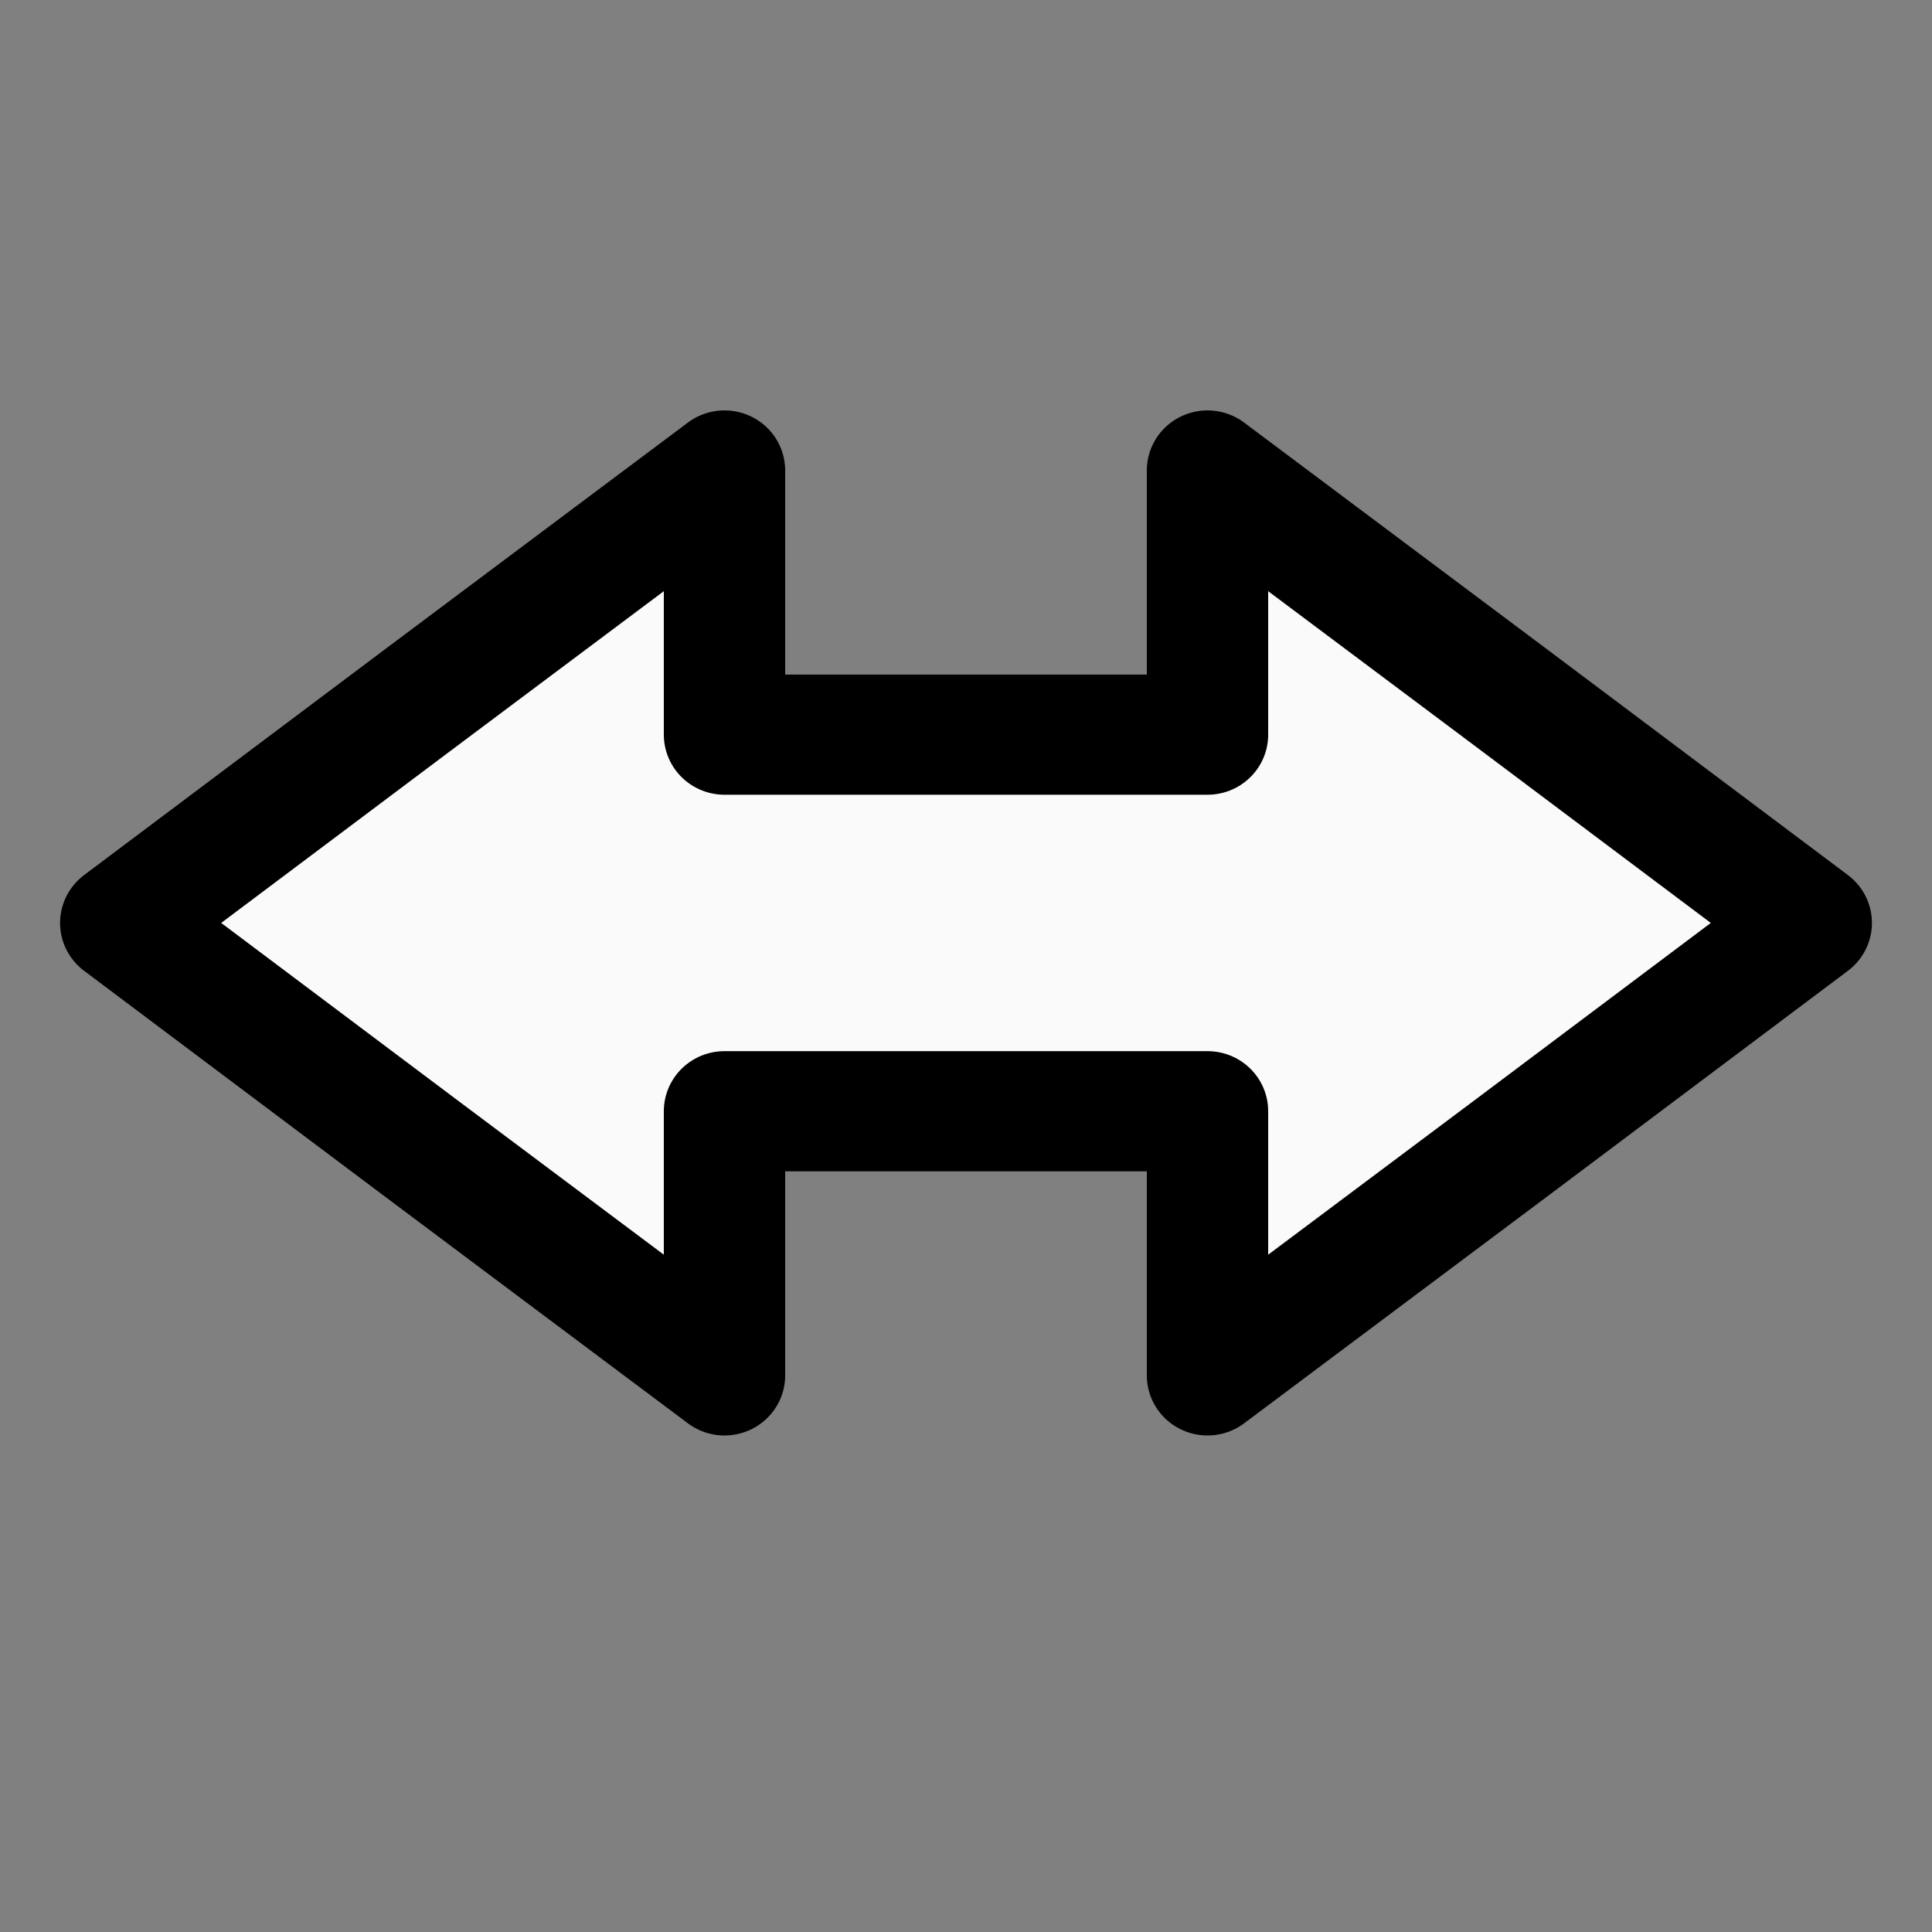 <?xml version="1.0" encoding="UTF-8" standalone="no"?>
<!DOCTYPE svg PUBLIC "-//W3C//DTD SVG 1.1//EN" "http://www.w3.org/Graphics/SVG/1.1/DTD/svg11.dtd">
<svg width="100%" height="100%" viewBox="0 0 16 16" version="1.1" xmlns="http://www.w3.org/2000/svg" xmlns:xlink="http://www.w3.org/1999/xlink" xml:space="preserve" xmlns:serif="http://www.serif.com/" style="fill-rule:evenodd;clip-rule:evenodd;stroke-linecap:round;stroke-linejoin:round;">
    <rect x="0" y="0" width="16" height="16" fill="#808080" stroke="none"/>
    <g id="g1991" transform="matrix(0.5,0,0,0.495,-4.5,-547.509)">
        <path id="path918" d="M39,1121.52L34,1117.73L29,1113.95L29,1118.37L21,1118.37L21,1113.95L16,1117.73L11,1121.52L16,1125.31L21,1129.09L21,1124.67L29,1124.67L29,1129.09L34,1125.31L39,1121.52Z" style="fill:rgb(250,250,250);fill-rule:nonzero;"/>
        <path id="path951" d="M39,1121.52L34,1117.73L29,1113.95L29,1118.37L21,1118.37L21,1113.95L16,1117.73L11,1121.52L16,1125.31L21,1129.09L21,1124.67L29,1124.67L29,1129.09L34,1125.31L39,1121.52Z" style="fill:none;fill-rule:nonzero;stroke:black;stroke-width:2.01px;"/>
    </g>
</svg>
